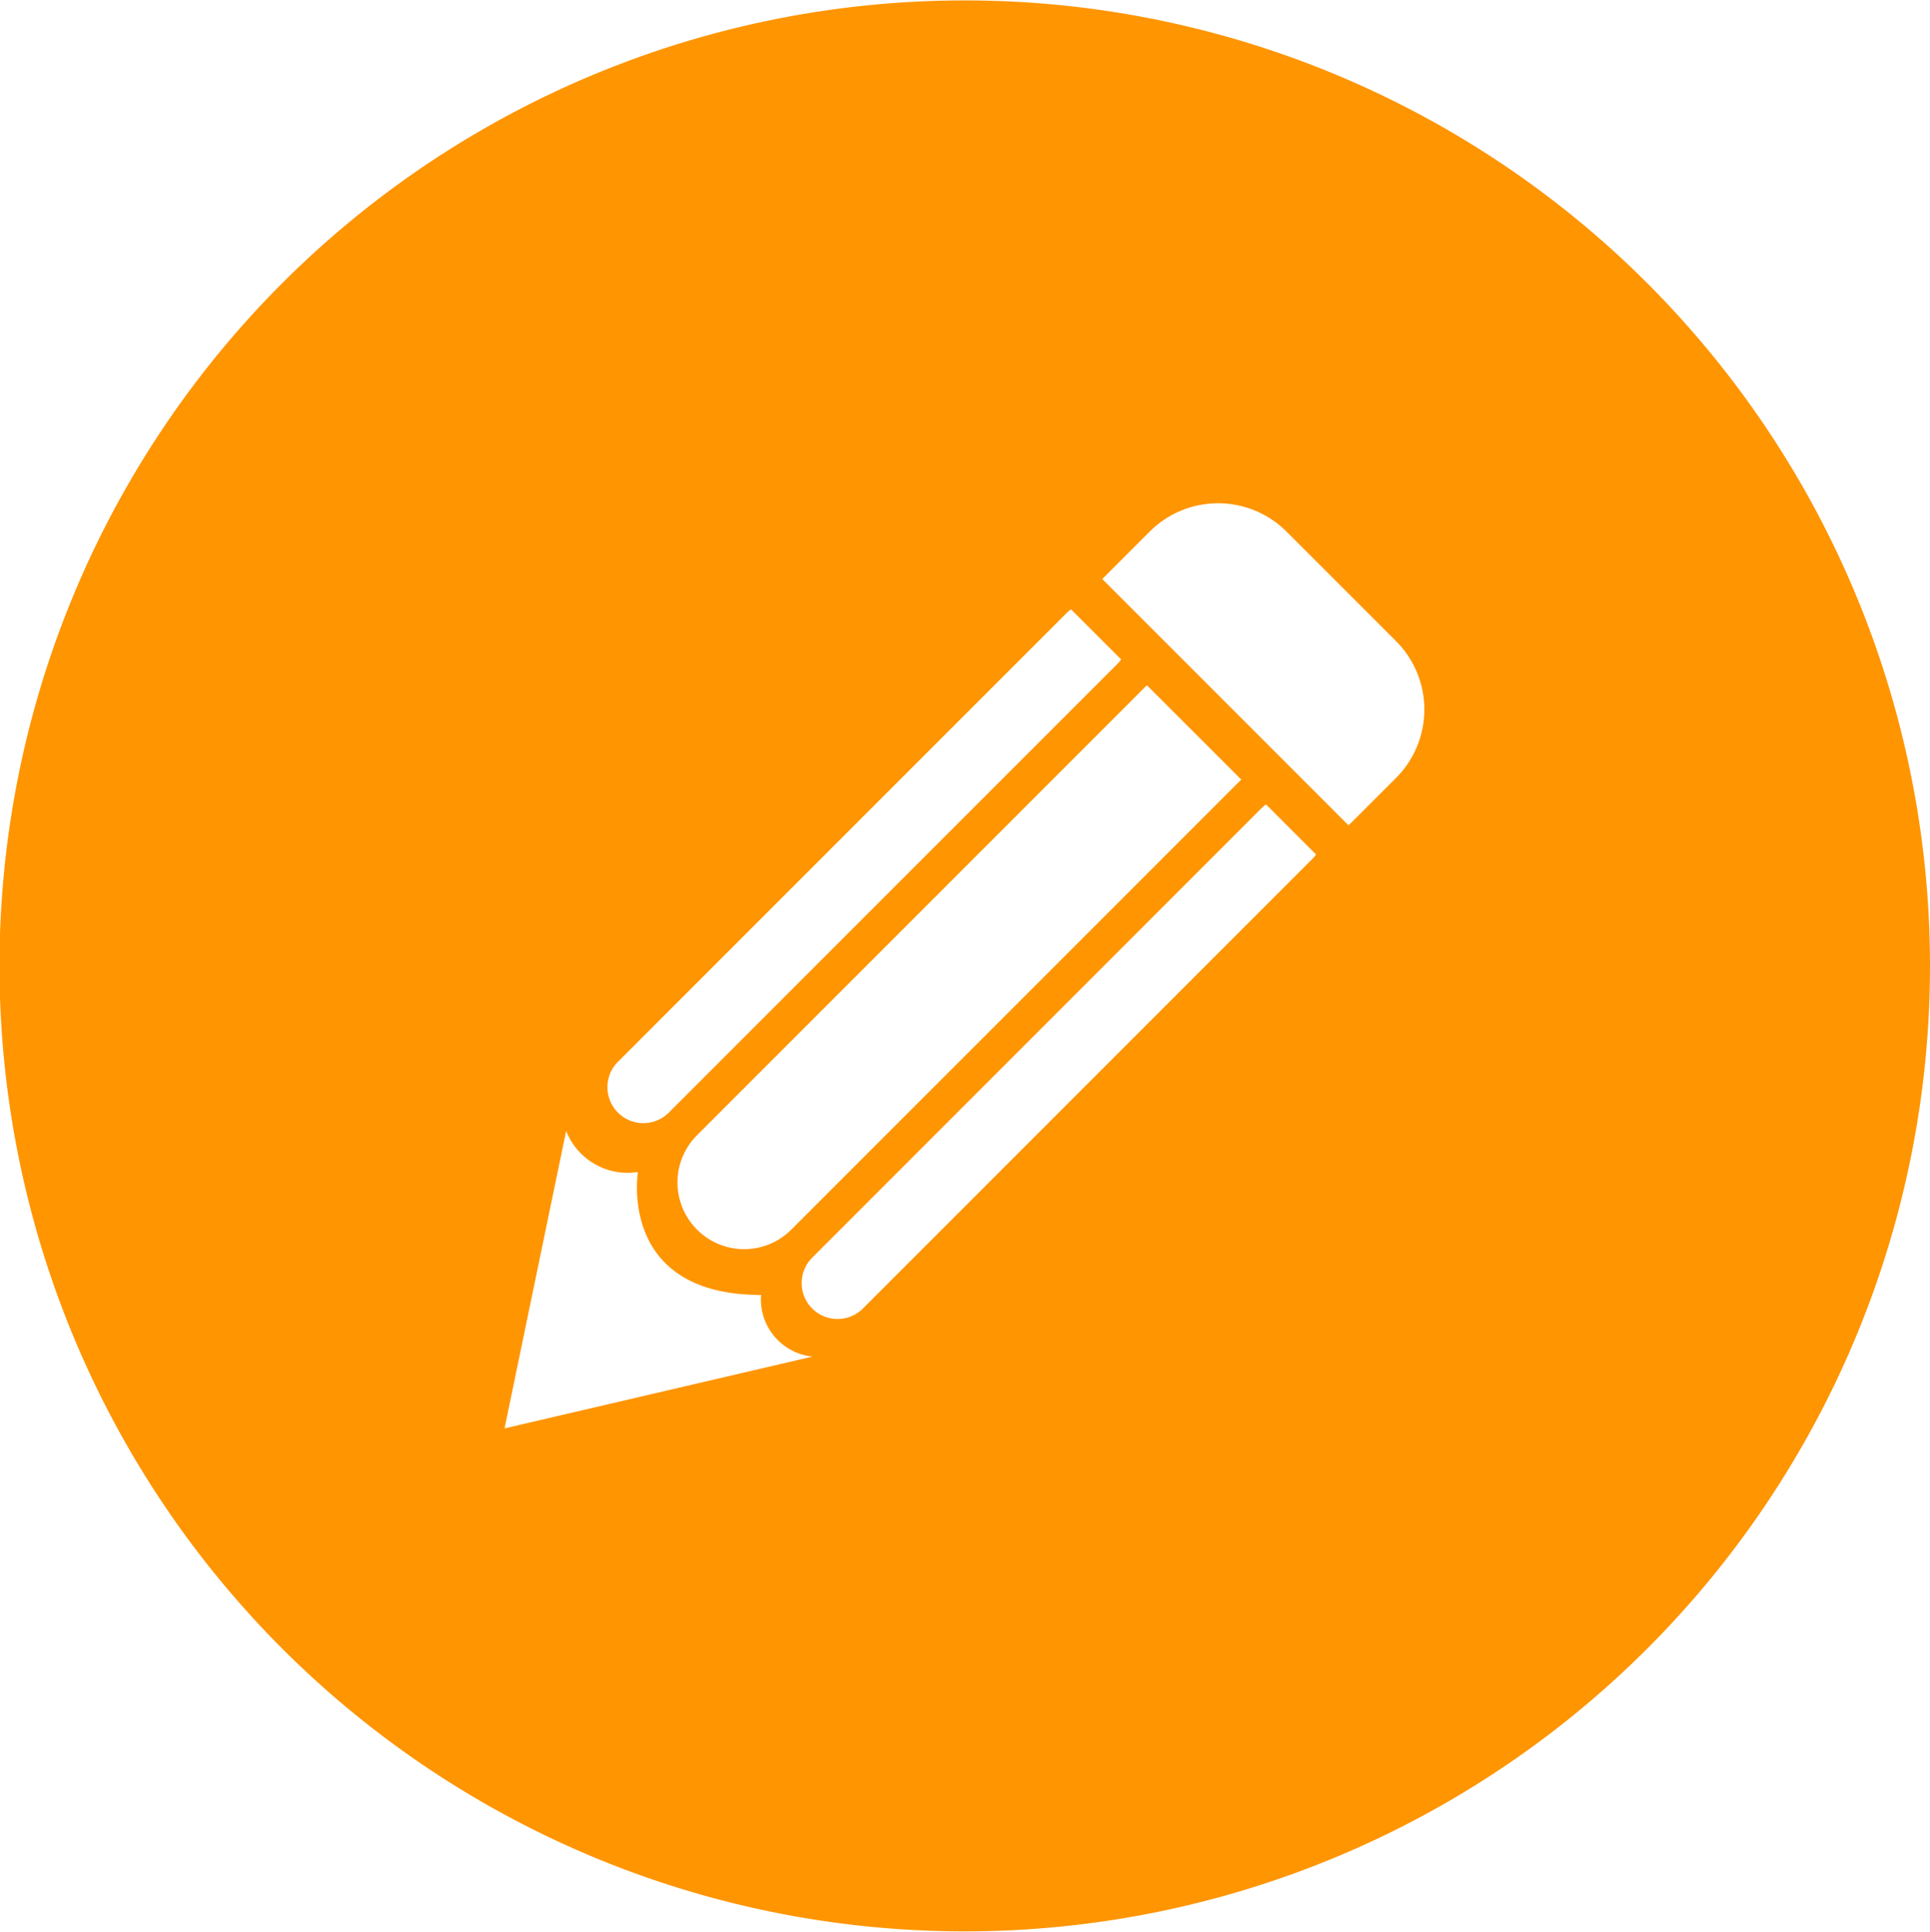 <svg xmlns="http://www.w3.org/2000/svg" width="41.531" height="41.563" viewBox="0 0 41.531 41.563">
  <defs>
    <style>
      .cls-1 {
        fill: #ff9500;
        fill-rule: evenodd;
      }
    </style>
  </defs>
  <path id="编辑.svg" class="cls-1" d="M697.51,632.915a20.771,20.771,0,1,1-20.771,20.771A20.77,20.77,0,0,1,697.51,632.915Zm9.281,16.727-1.022,1.021-5.3-5.3,1.021-1.021a2.082,2.082,0,0,1,2.943,0l2.356,2.355A2.082,2.082,0,0,1,706.791,649.642Zm-5.985-2.464-9.682,9.682a0.774,0.774,0,0,1-1.094-1.094l9.682-9.681c0.026-.026.057-0.047,0.085-0.07l1.078,1.077A0.634,0.634,0,0,1,700.806,647.178Zm-7.679,13.587a1.238,1.238,0,0,0,1.106,1.326l-6.626,1.545,1.326-6.4a1.419,1.419,0,0,0,1.545.883S690.035,660.765,693.127,660.765Zm-1.378-1.406a1.435,1.435,0,0,1,0-2.03l9.68-9.681,2.031,2.03-9.682,9.681A1.433,1.433,0,0,1,691.749,659.359Zm2.478,0.605,9.68-9.682a0.8,0.8,0,0,1,.086-0.07l1.077,1.077a0.619,0.619,0,0,1-.07.085l-9.681,9.682A0.772,0.772,0,0,1,694.227,659.964Z" transform="translate(-676.75 -632.906)"/>
</svg>
